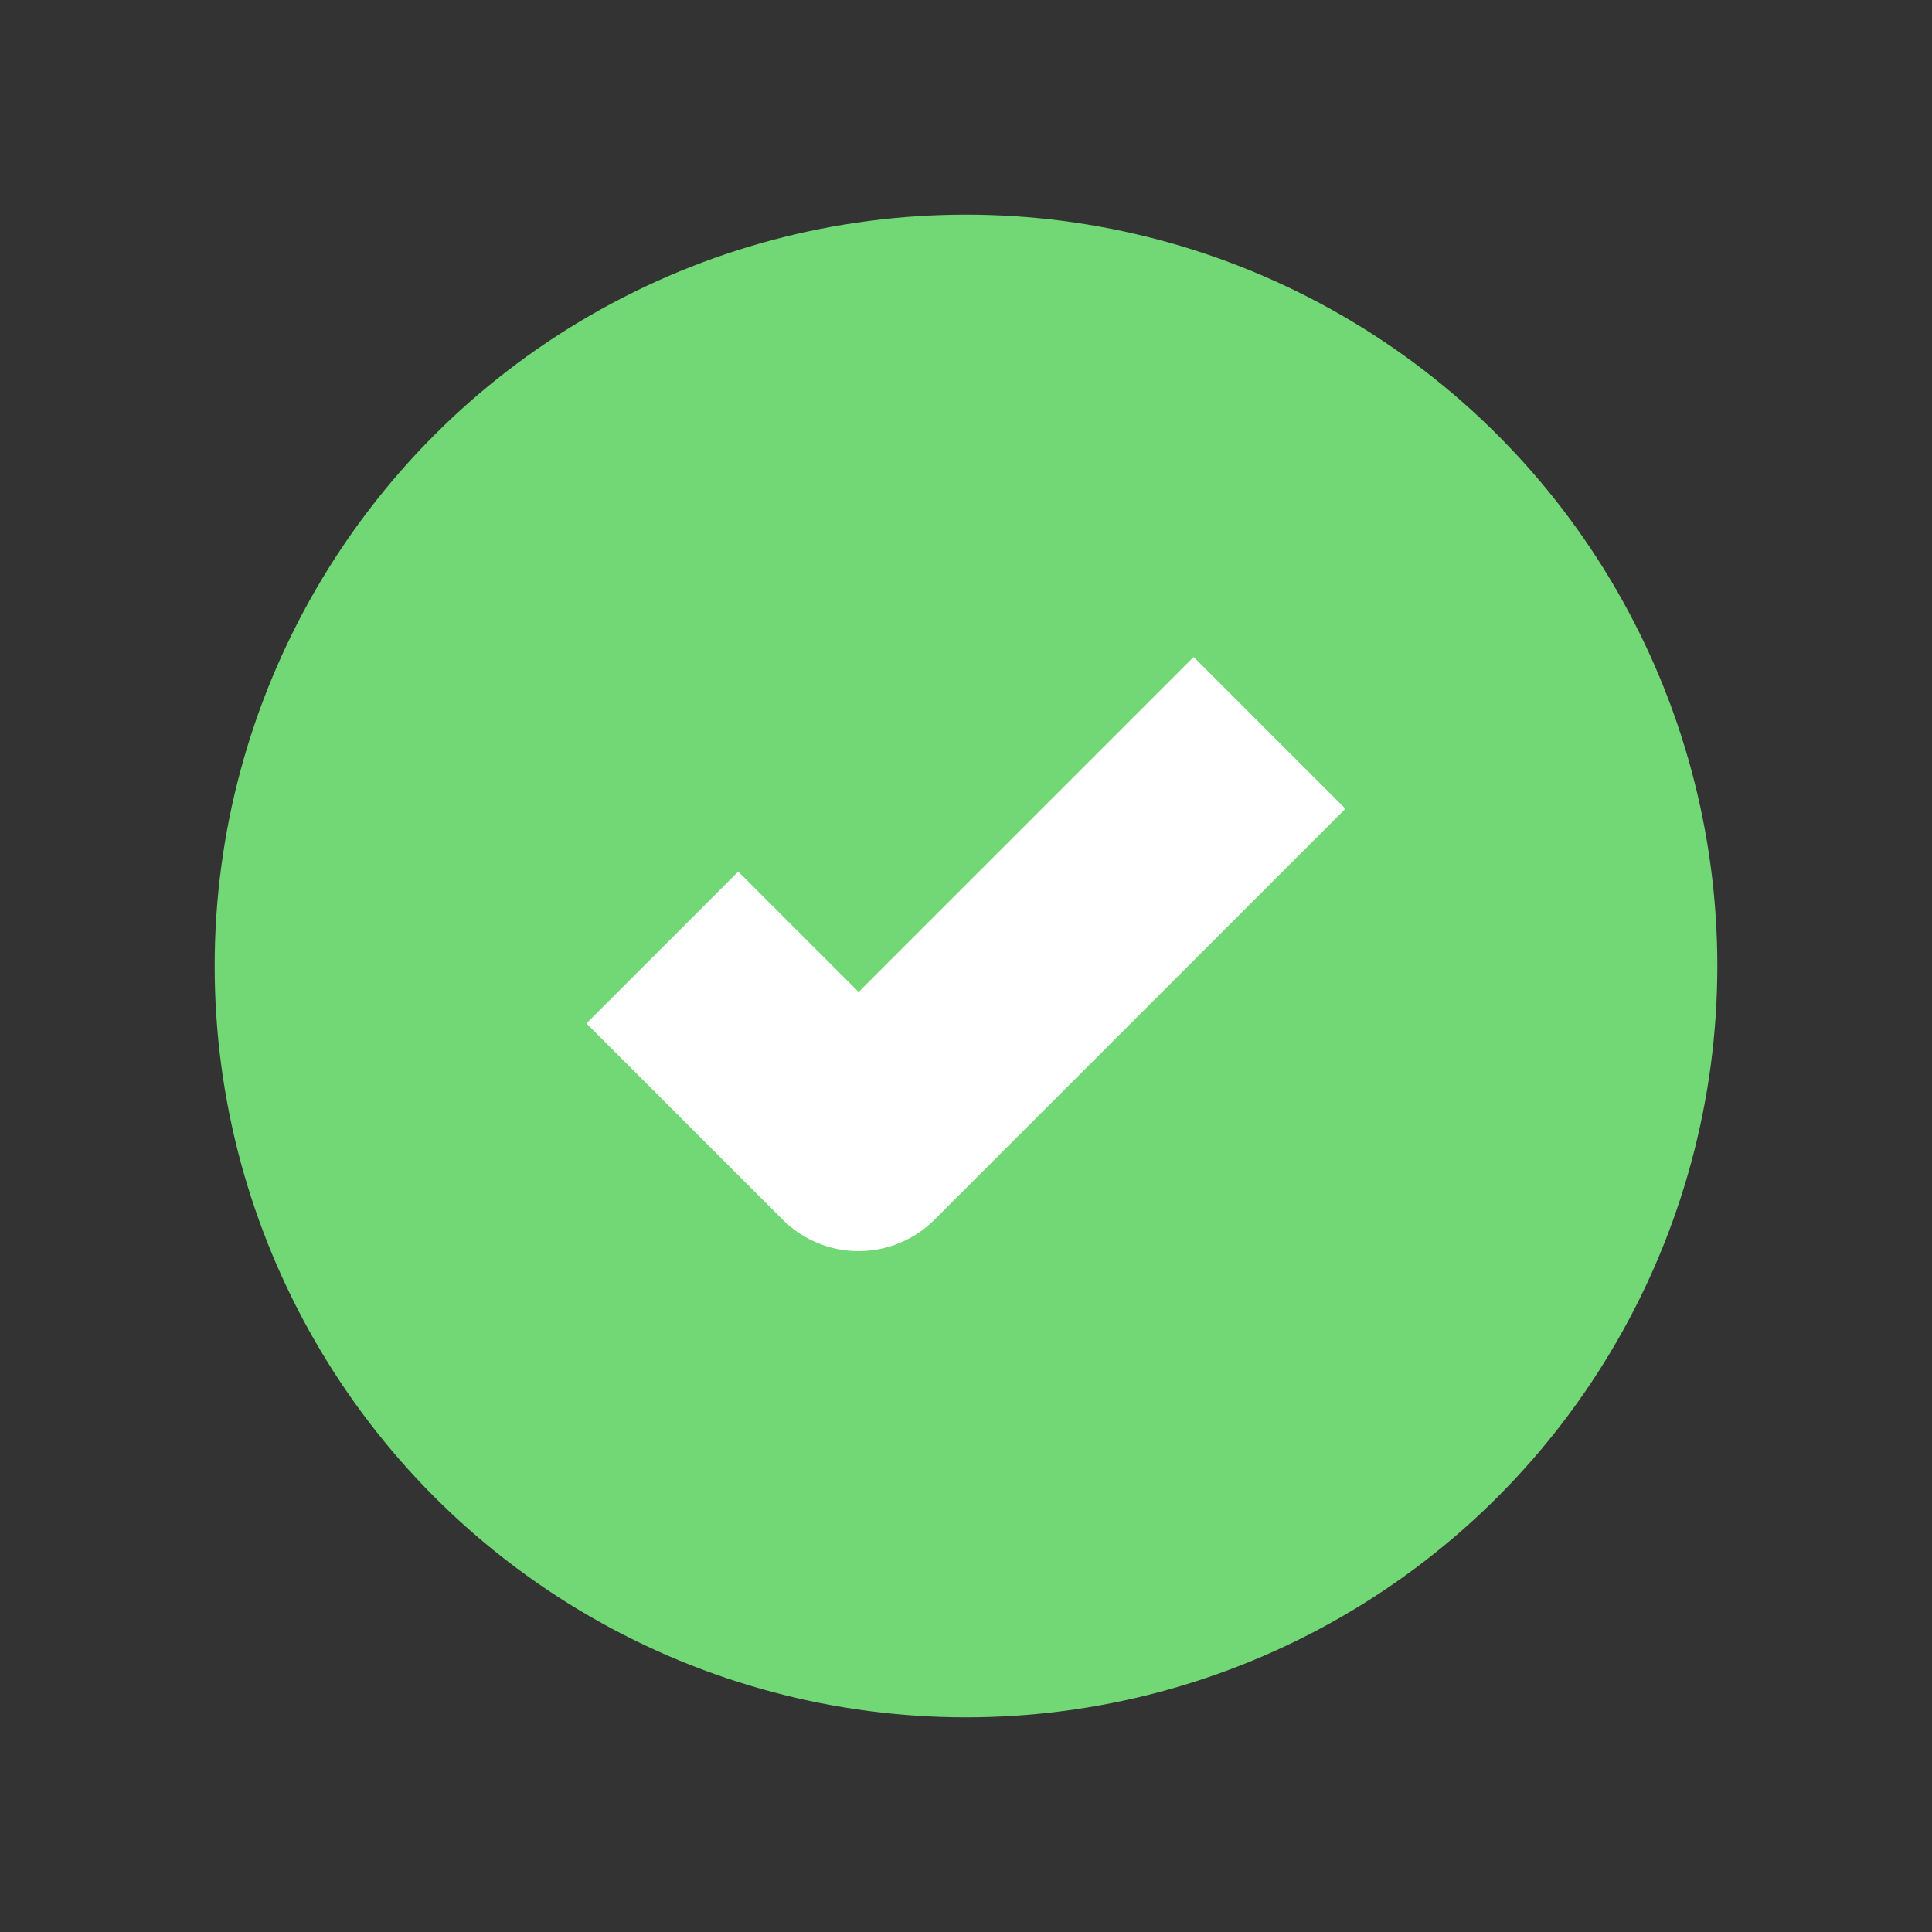 <svg id="ic_user_active" xmlns="http://www.w3.org/2000/svg" width="18" height="18" viewBox="0 0 18 18">
  <rect x="0" y="0" width="18" height="18" fill="#333333" stroke="none"/>
  <path id="Trazado_2227" data-name="Trazado 2227" d="M0,0H18V18H0Z" fill="none"/>
  <circle id="Elipse_397" data-name="Elipse 397" cx="7" cy="7" r="7" transform="translate(2 2)" fill="#71d875"/>
  <path id="Trazado_2258" data-name="Trazado 2258" d="M-1.414,0H4V2.586" transform="translate(10.828 7.828) rotate(135)" fill="none" stroke="#fff" stroke-linejoin="round" stroke-width="2"/>
</svg>
